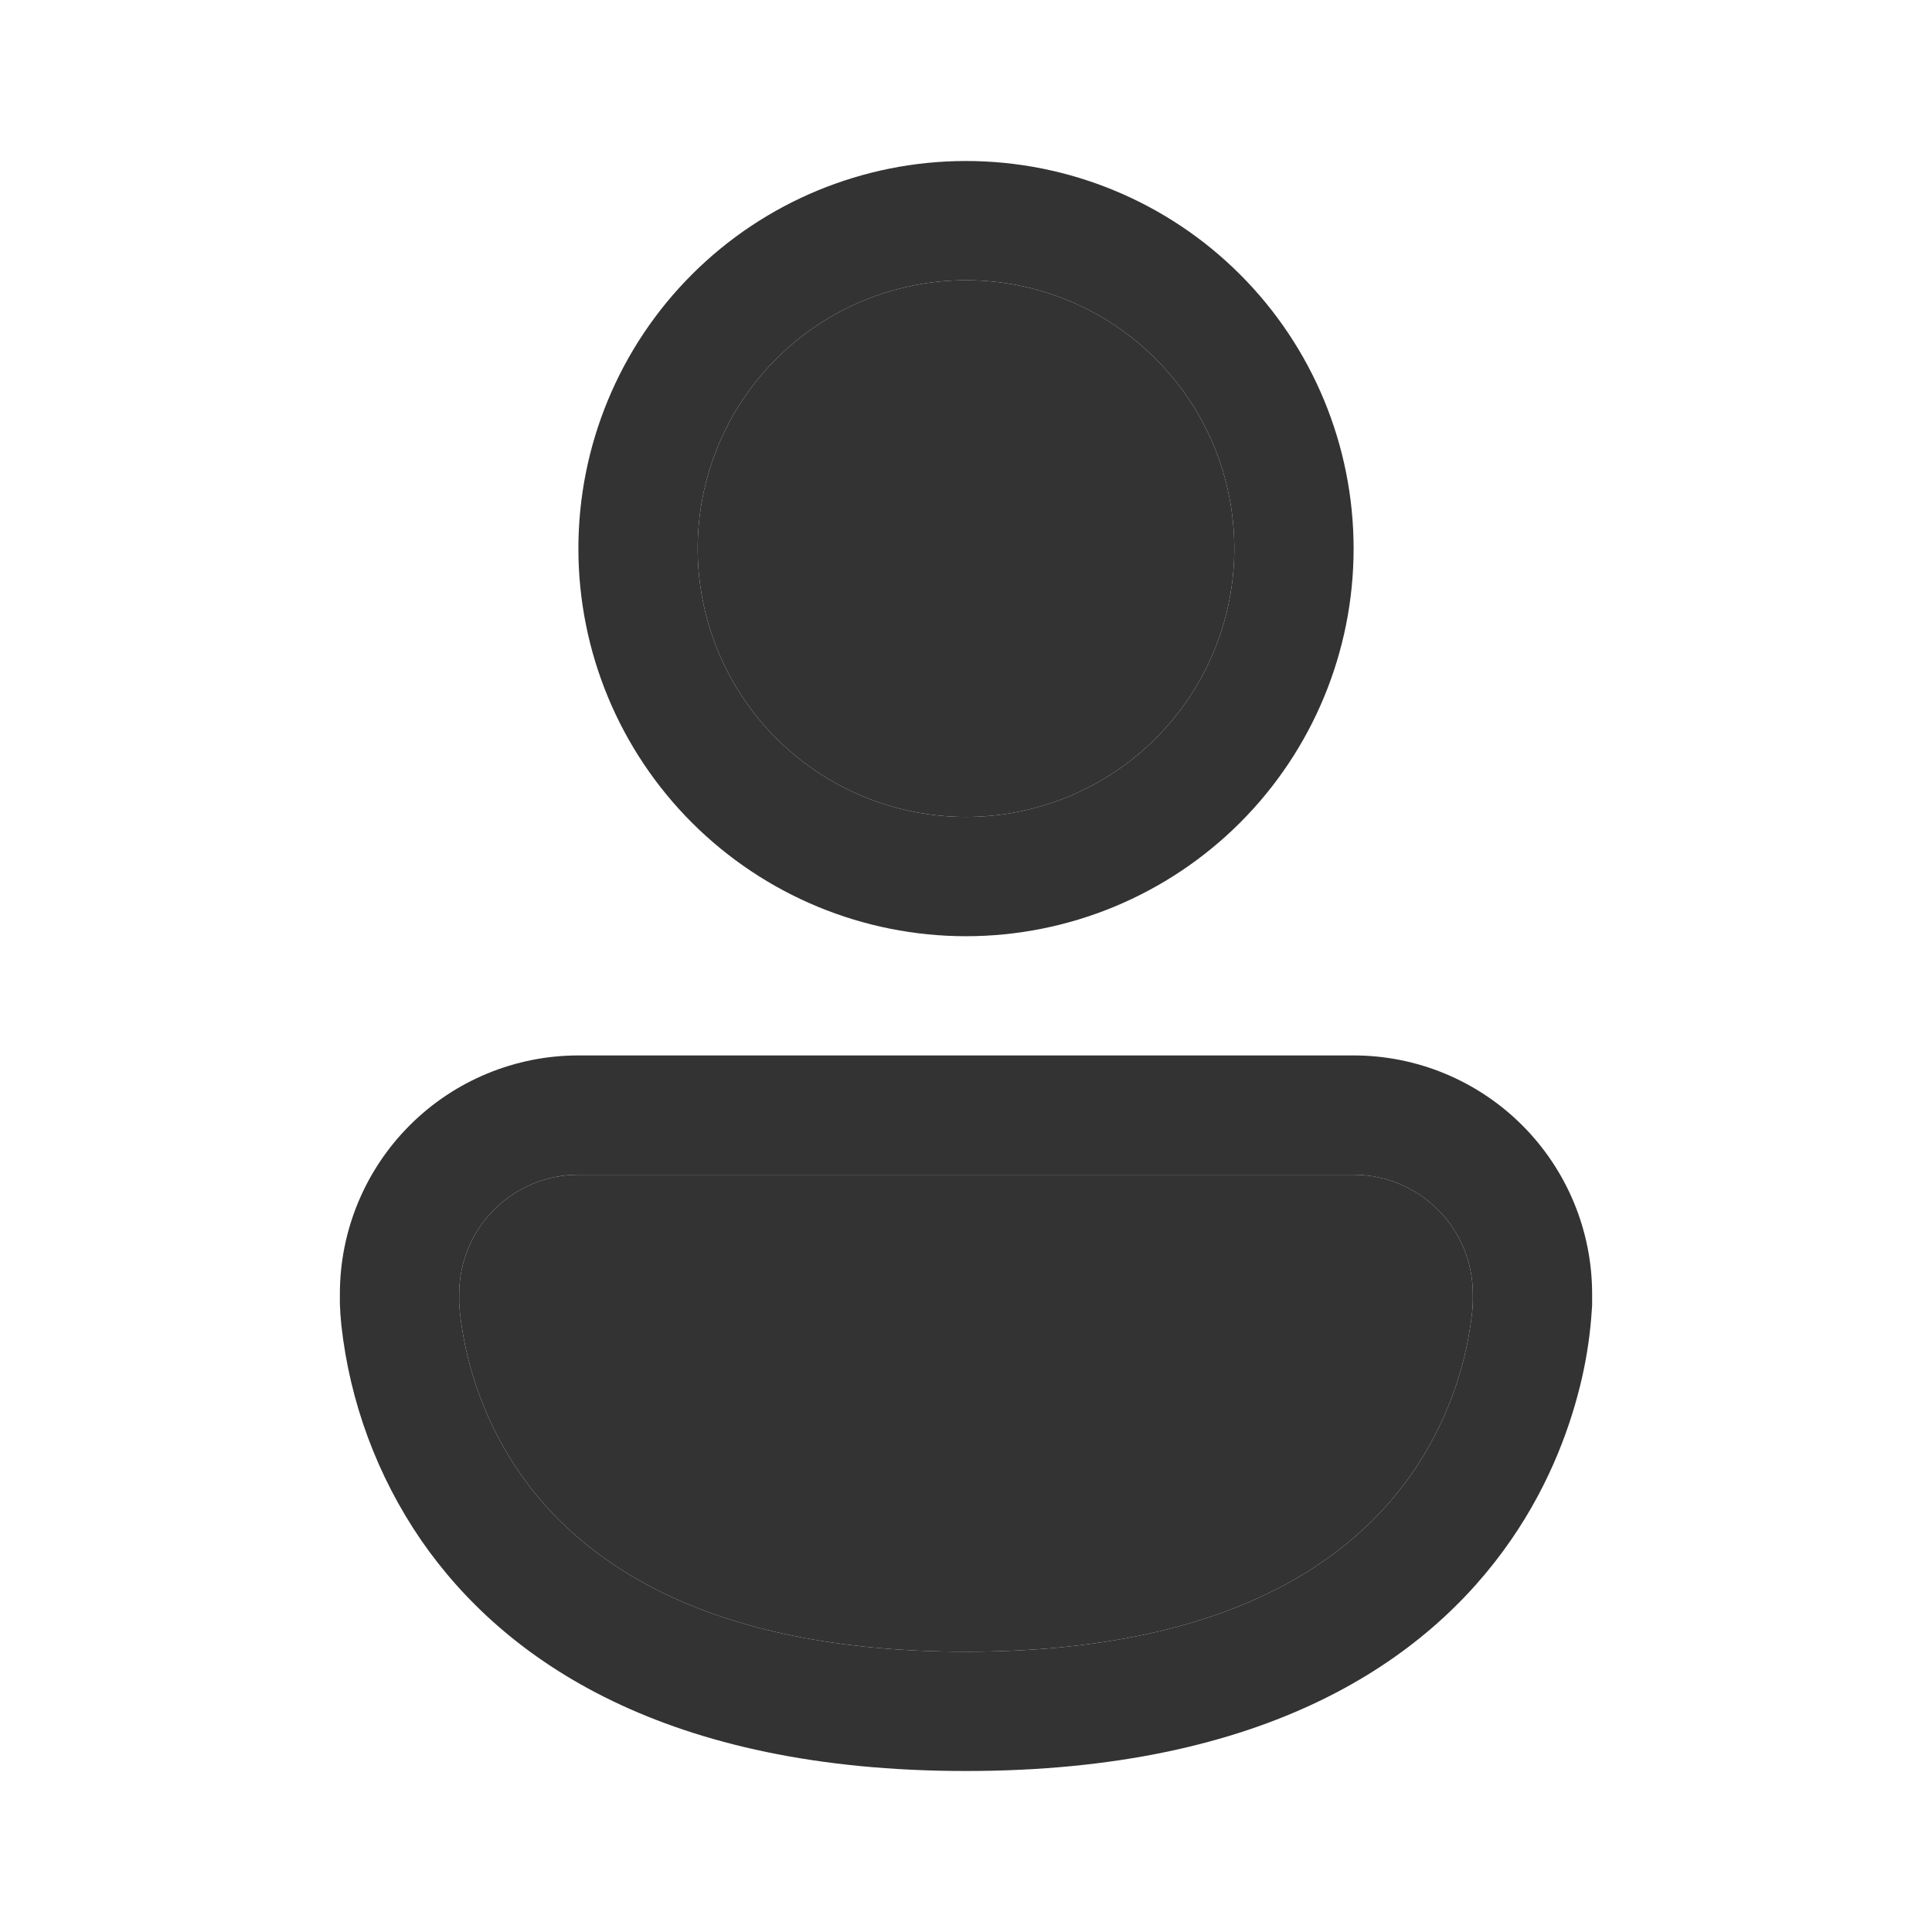 <svg width="24" height="24" viewBox="0 0 24 24" fill="none" xmlns="http://www.w3.org/2000/svg">
<path d="M8.667 6.815C8.667 5.931 9.018 5.083 9.643 4.458C10.268 3.833 11.116 3.481 12 3.481C12.884 3.481 13.732 3.833 14.357 4.458C14.982 5.083 15.333 5.931 15.333 6.815C15.333 7.699 14.982 8.547 14.357 9.172C13.732 9.797 12.884 10.148 12 10.148C11.116 10.148 10.268 9.797 9.643 9.172C9.018 8.547 8.667 7.699 8.667 6.815ZM12 2C10.723 2 9.498 2.507 8.595 3.41C7.692 4.313 7.185 5.538 7.185 6.815C7.185 8.092 7.692 9.316 8.595 10.219C9.498 11.122 10.723 11.63 12 11.63C13.277 11.63 14.502 11.122 15.405 10.219C16.308 9.316 16.815 8.092 16.815 6.815C16.815 5.538 16.308 4.313 15.405 3.41C14.502 2.507 13.277 2 12 2ZM4.222 16.074C4.222 15.288 4.534 14.535 5.09 13.979C5.646 13.423 6.399 13.111 7.185 13.111H16.815C17.601 13.111 18.354 13.423 18.91 13.979C19.466 14.535 19.778 15.288 19.778 16.074V16.198C19.778 16.213 19.778 16.233 19.775 16.258C19.757 16.551 19.715 16.843 19.649 17.129C19.523 17.674 19.273 18.403 18.767 19.135C17.729 20.637 15.723 22 12 22C8.277 22 6.271 20.637 5.233 19.135C4.686 18.338 4.345 17.418 4.24 16.458C4.231 16.372 4.225 16.285 4.222 16.198V16.074ZM5.704 16.163V16.19L5.714 16.313C5.794 17.023 6.048 17.702 6.452 18.292C7.173 19.335 8.686 20.518 12 20.518C15.314 20.518 16.827 19.335 17.548 18.292C17.952 17.703 18.206 17.023 18.286 16.313C18.291 16.272 18.294 16.231 18.295 16.19L18.296 16.164V16.074C18.296 15.681 18.14 15.304 17.862 15.027C17.584 14.749 17.208 14.593 16.815 14.593H7.185C6.792 14.593 6.415 14.749 6.138 15.027C5.86 15.304 5.704 15.681 5.704 16.074V16.163Z" fill="#333333"/>
<path d="M5.704 16.163V16.19L5.714 16.313C5.794 17.023 6.048 17.702 6.452 18.292C7.173 19.335 8.686 20.518 12 20.518C15.314 20.518 16.827 19.335 17.548 18.292C17.952 17.703 18.206 17.023 18.286 16.313C18.291 16.272 18.294 16.231 18.295 16.19L18.296 16.164V16.074C18.296 15.681 18.14 15.304 17.862 15.027C17.584 14.749 17.208 14.593 16.815 14.593H7.185C6.792 14.593 6.415 14.749 6.138 15.027C5.86 15.304 5.704 15.681 5.704 16.074V16.163Z" fill="#333333"/>
<path d="M8.667 6.815C8.667 5.931 9.018 5.083 9.643 4.458C10.268 3.833 11.116 3.481 12 3.481C12.884 3.481 13.732 3.833 14.357 4.458C14.982 5.083 15.333 5.931 15.333 6.815C15.333 7.699 14.982 8.547 14.357 9.172C13.732 9.797 12.884 10.148 12 10.148C11.116 10.148 10.268 9.797 9.643 9.172C9.018 8.547 8.667 7.699 8.667 6.815Z" fill="#333333"/>
</svg>
